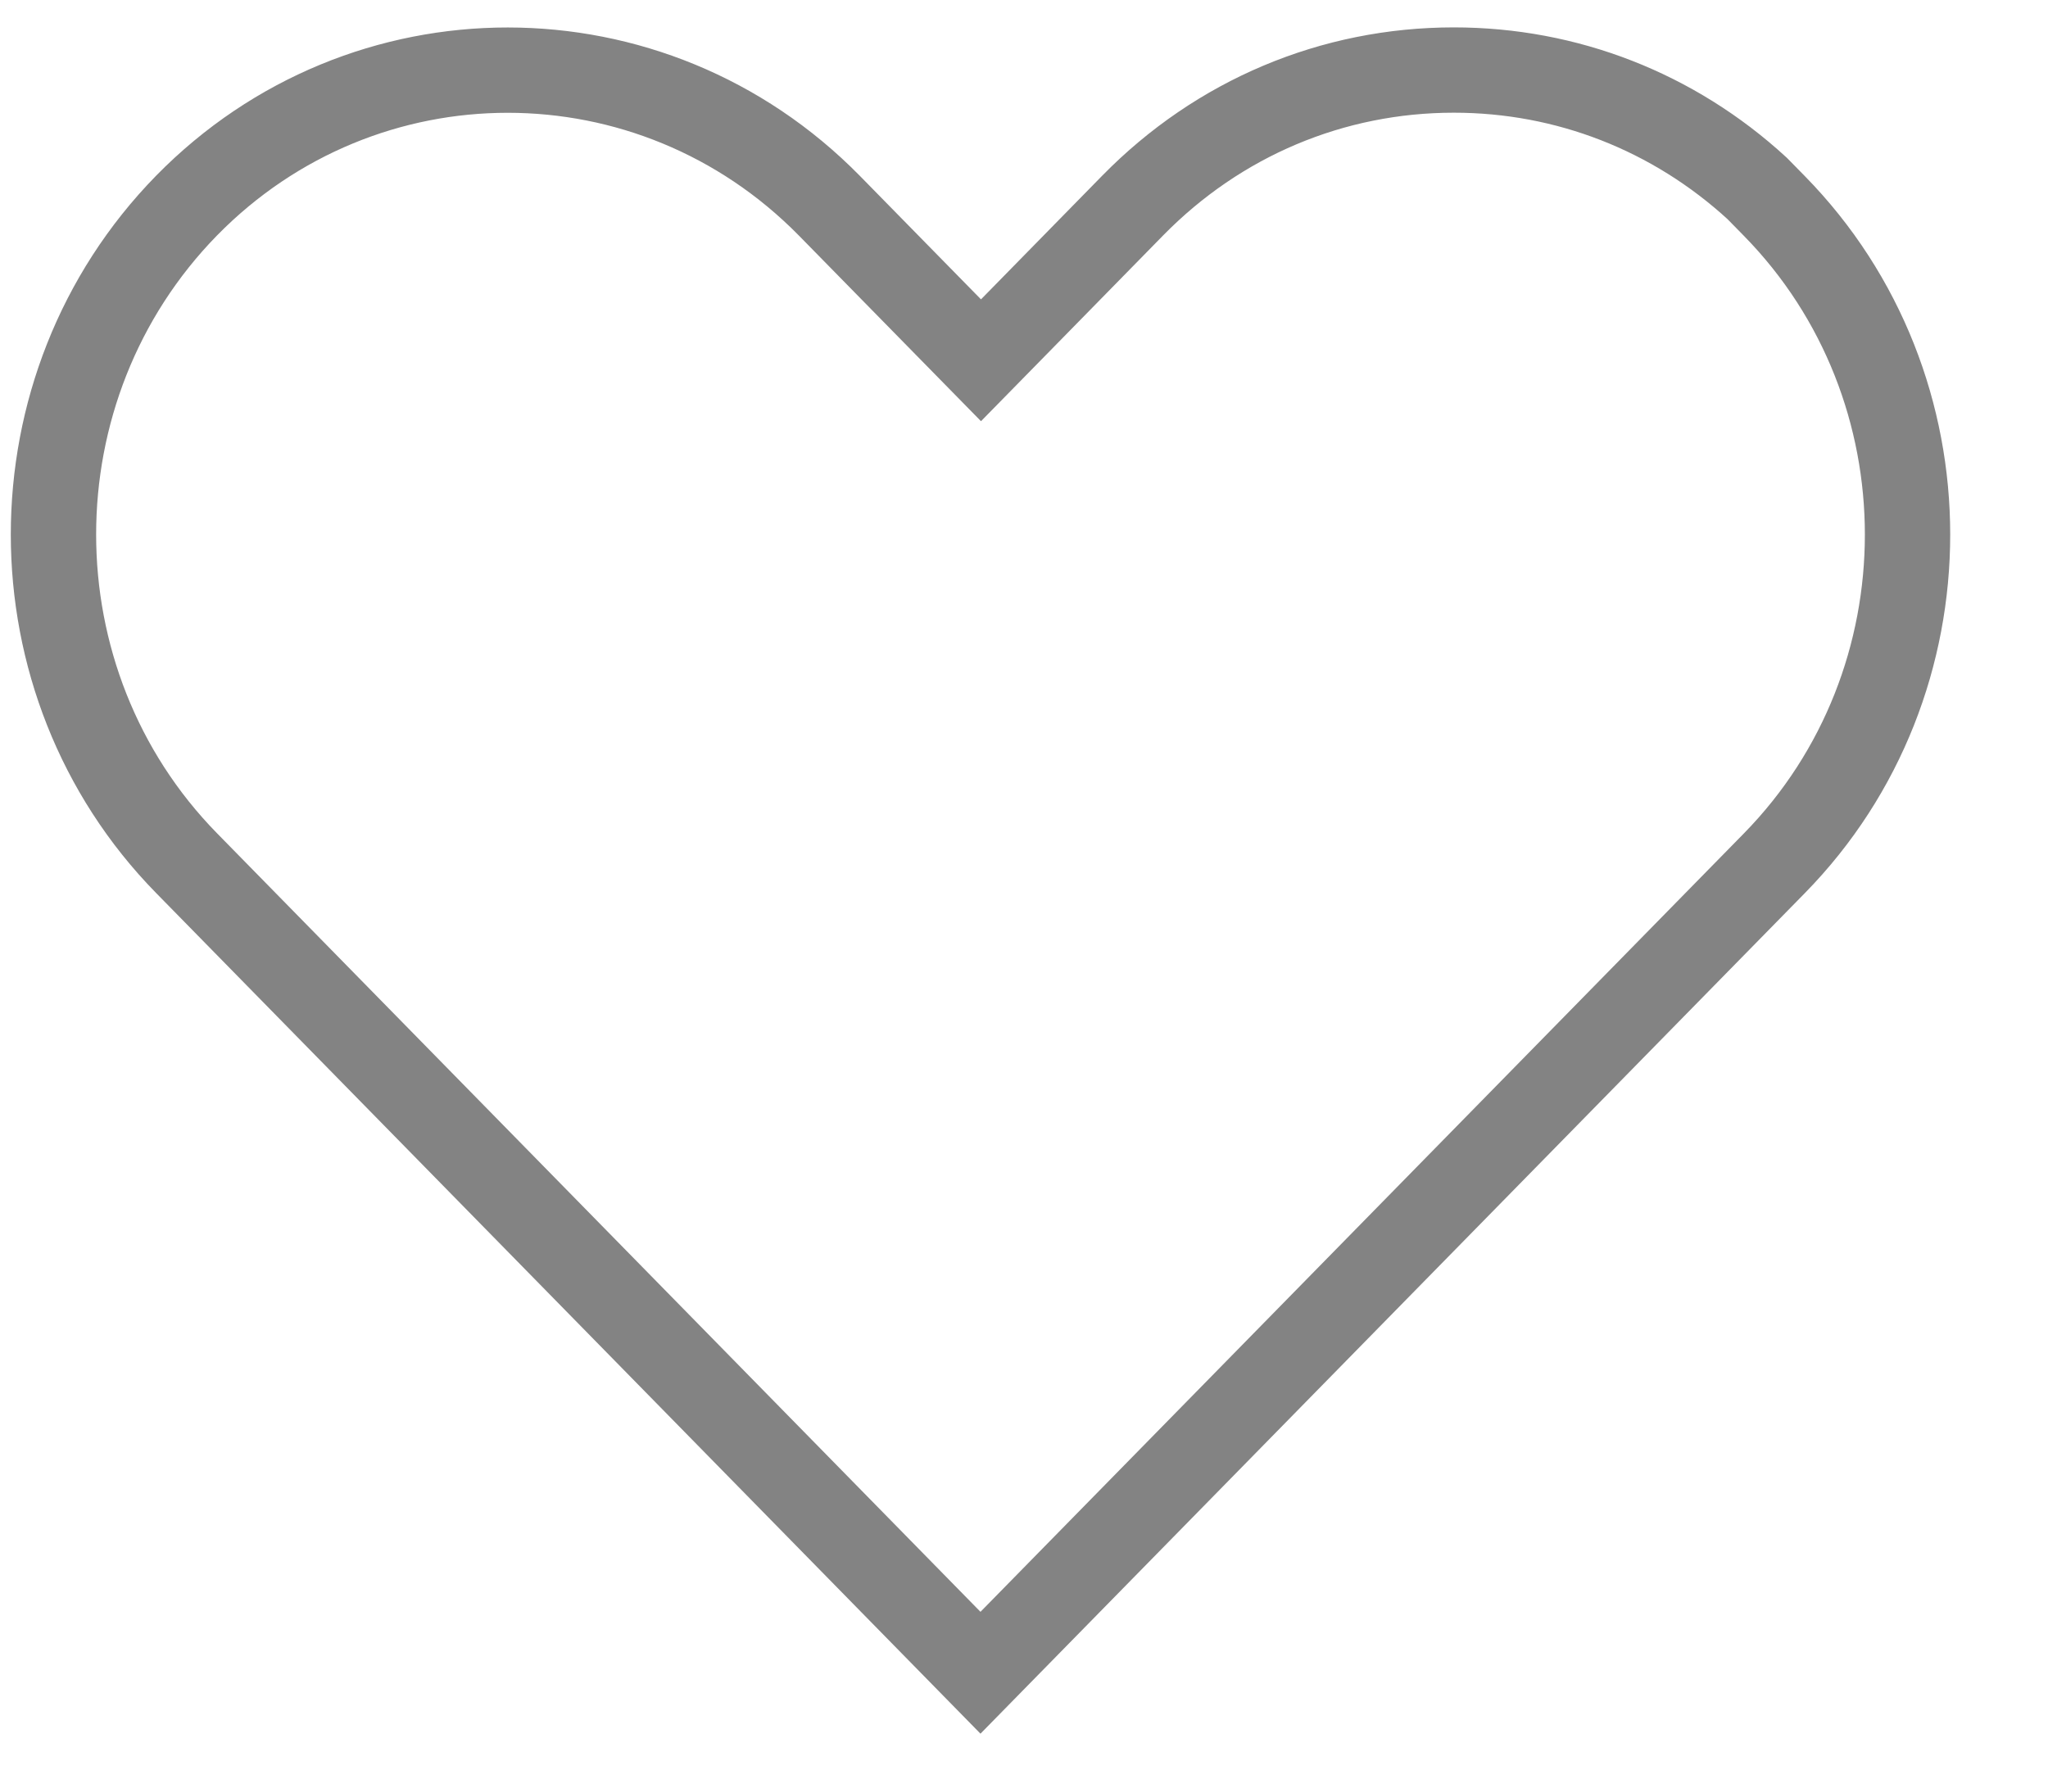<svg width="24" height="21" viewBox="0 0 24 21" fill="none" xmlns="http://www.w3.org/2000/svg">
<path d="M20.794 10.118L11.49 19.607L2.187 10.118C0.107 7.996 0.106 4.536 2.187 2.409C4.262 0.293 7.637 0.293 9.718 2.41L11.139 3.859L11.496 4.223L11.853 3.859L13.274 2.409C14.281 1.382 15.617 0.821 17.037 0.821C18.36 0.821 19.611 1.309 20.591 2.208L20.794 2.415C22.874 4.536 22.874 7.996 20.794 10.118Z" stroke="#838383"/>
</svg>
